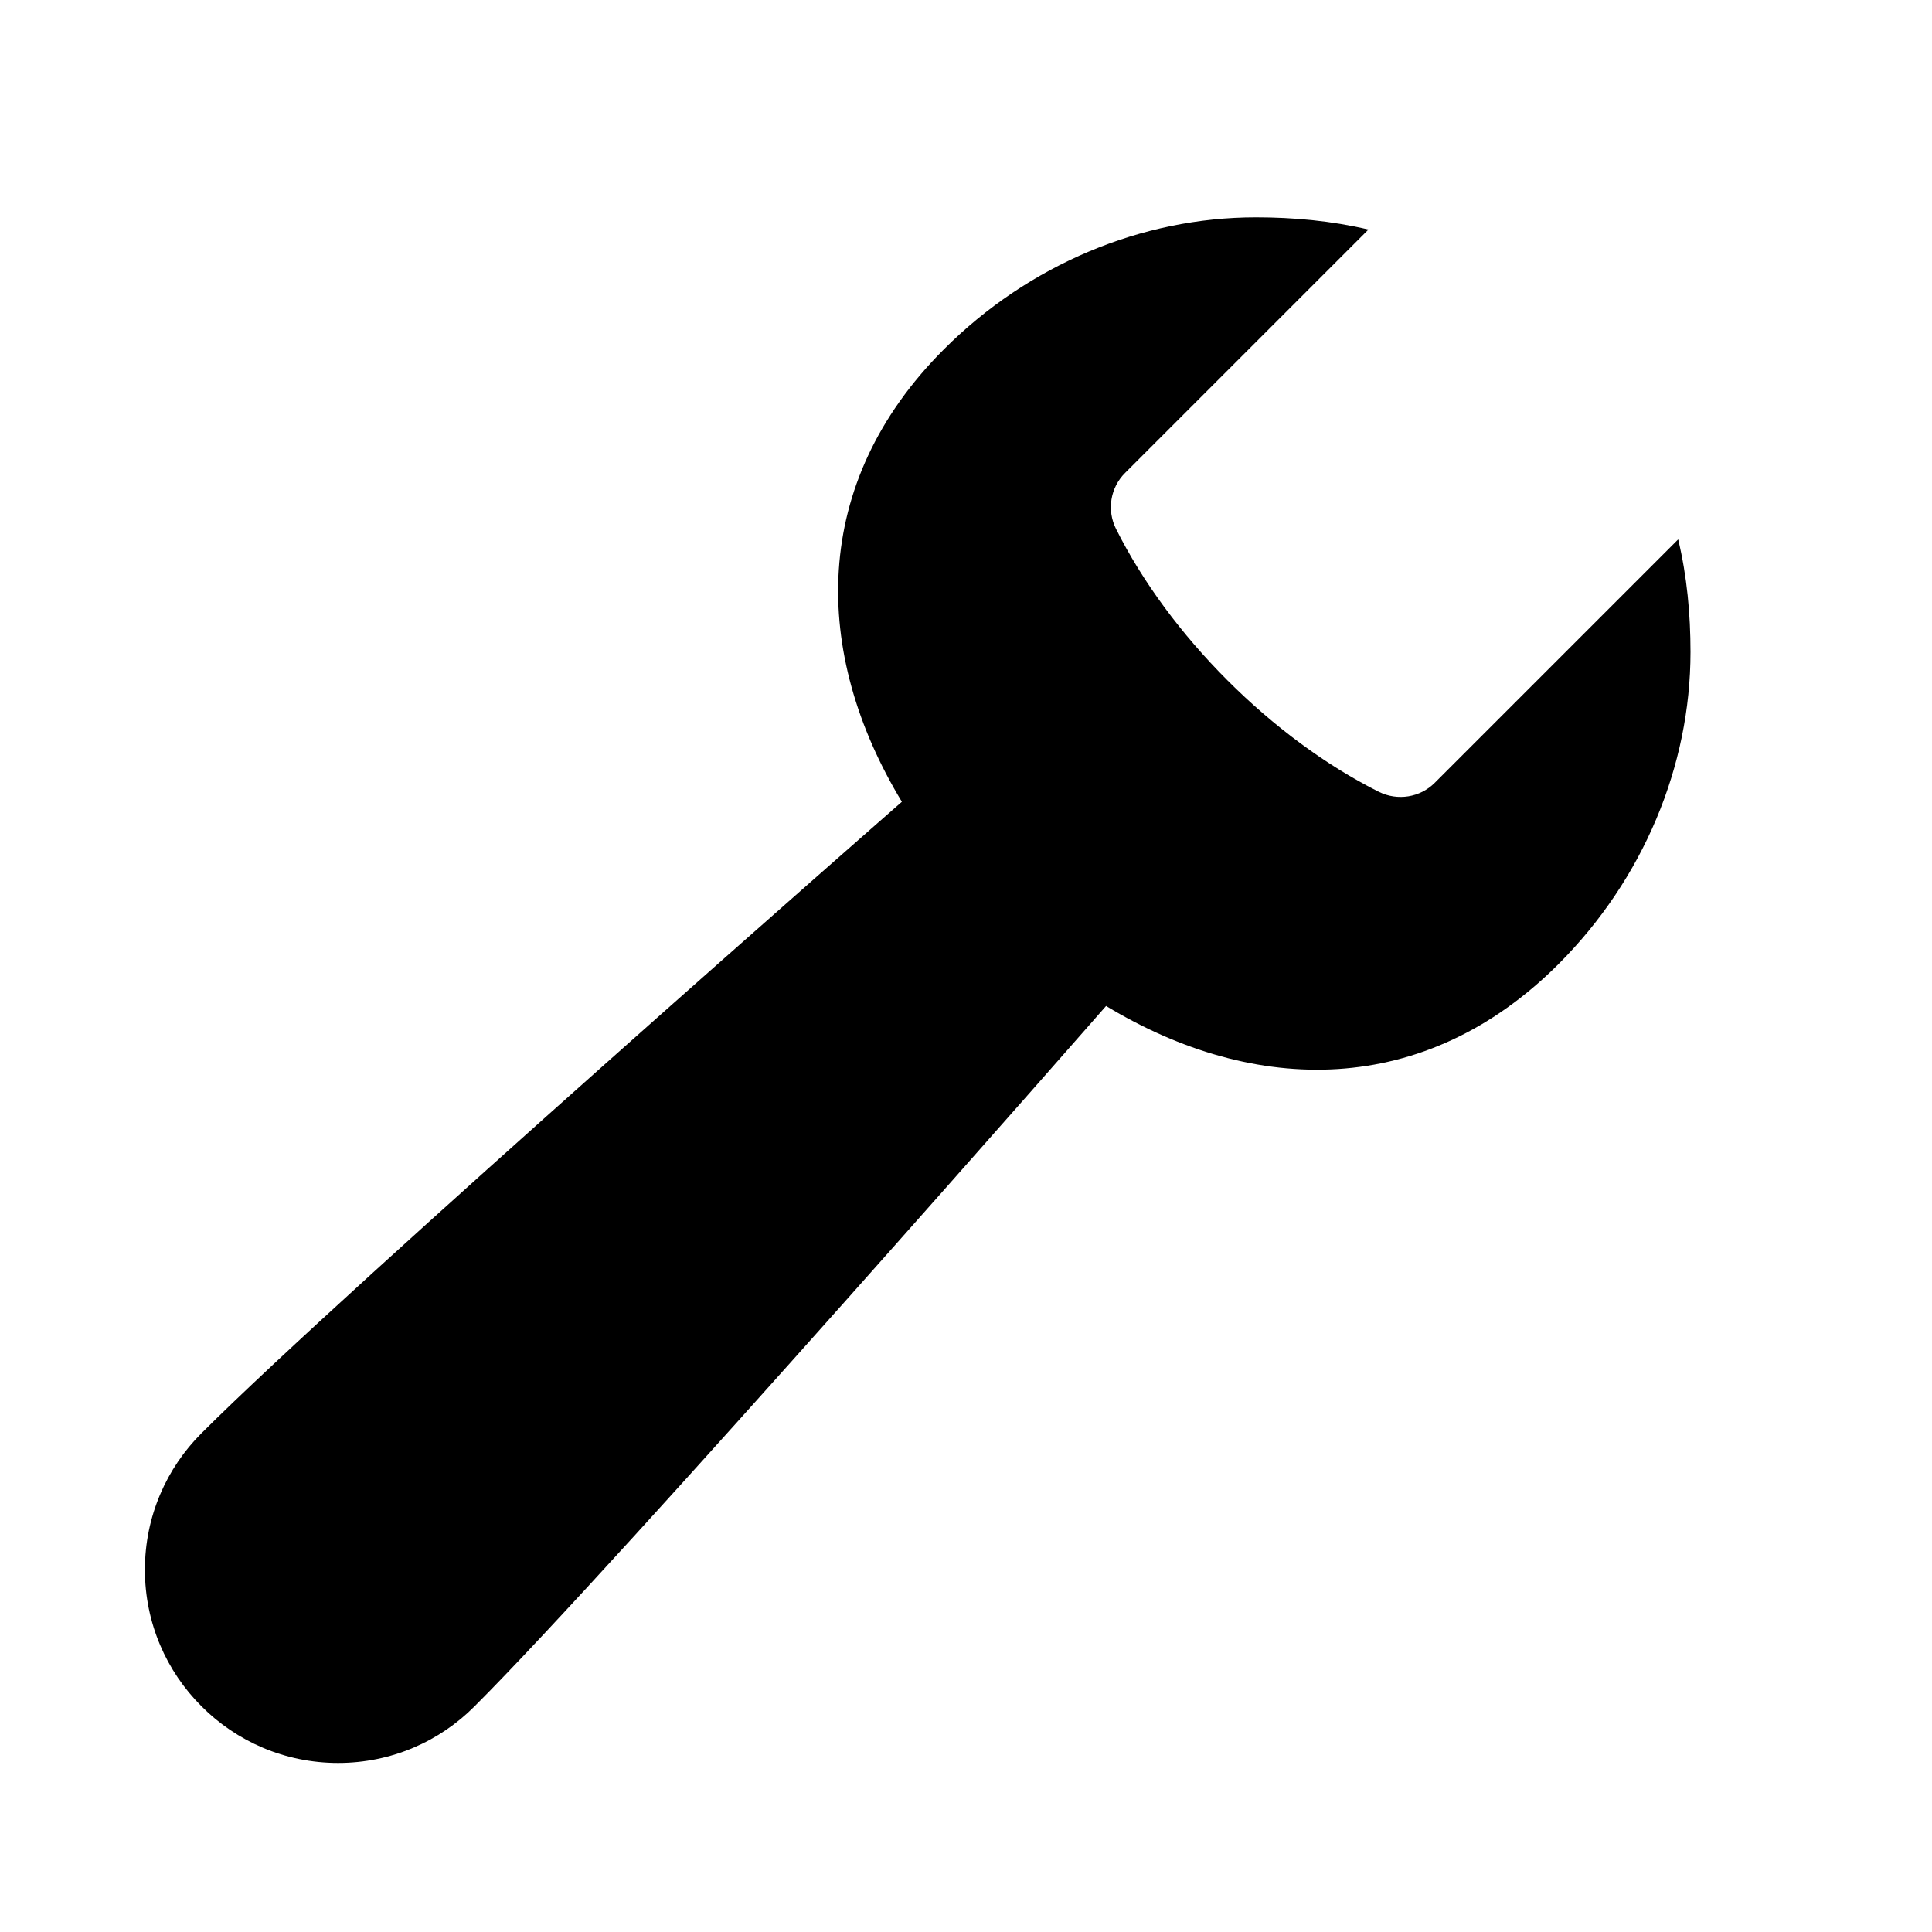<?xml version="1.0" encoding="utf-8"?> <!-- Generator: IcoMoon.io --> <!DOCTYPE svg PUBLIC "-//W3C//DTD SVG 1.1//EN" "http://www.w3.org/Graphics/SVG/1.1/DTD/svg11.dtd"> <svg version="1.1" id="Layer_1" xmlns="http://www.w3.org/2000/svg" xmlns:xlink="http://www.w3.org/1999/xlink" x="0px" y="0px" width="16" height="16" viewBox="0 0 16 16" enable-background="new 0 0 20 20" xml:space="preserve" fill="#000000"> <g><path d="M 13.898,4.467l-2.016,2.016c-0.122,0.122-0.308,0.151-0.462,0.075c-0.442-0.221-0.876-0.545-1.255-0.924 c-0.379-0.379-0.703-0.814-0.923-1.255c-0.077-0.154-0.047-0.34, 0.075-0.462l 2.016-2.016C 11.027,1.829, 10.714,1.8, 10.4,1.8 c-0.942,0-1.881,0.39-2.583,1.093C 6.707,4.002, 6.722,5.406, 7.469,6.64c0,0-4.6,4.029-5.8,5.229C 1.379,12.158, 1.2,12.558, 1.2,13 c0,0.442, 0.179,0.842, 0.469,1.131C 1.958,14.421, 2.358,14.6, 2.8,14.6s 0.842-0.179, 1.131-0.47c 1.2-1.199, 5.229-5.799, 5.229-5.799 c 1.234,0.746, 2.638,0.762, 3.747-0.347C 13.61,7.281, 14,6.342, 14,5.4C 14,5.086, 13.971,4.772, 13.898,4.467z"></path></g></svg>